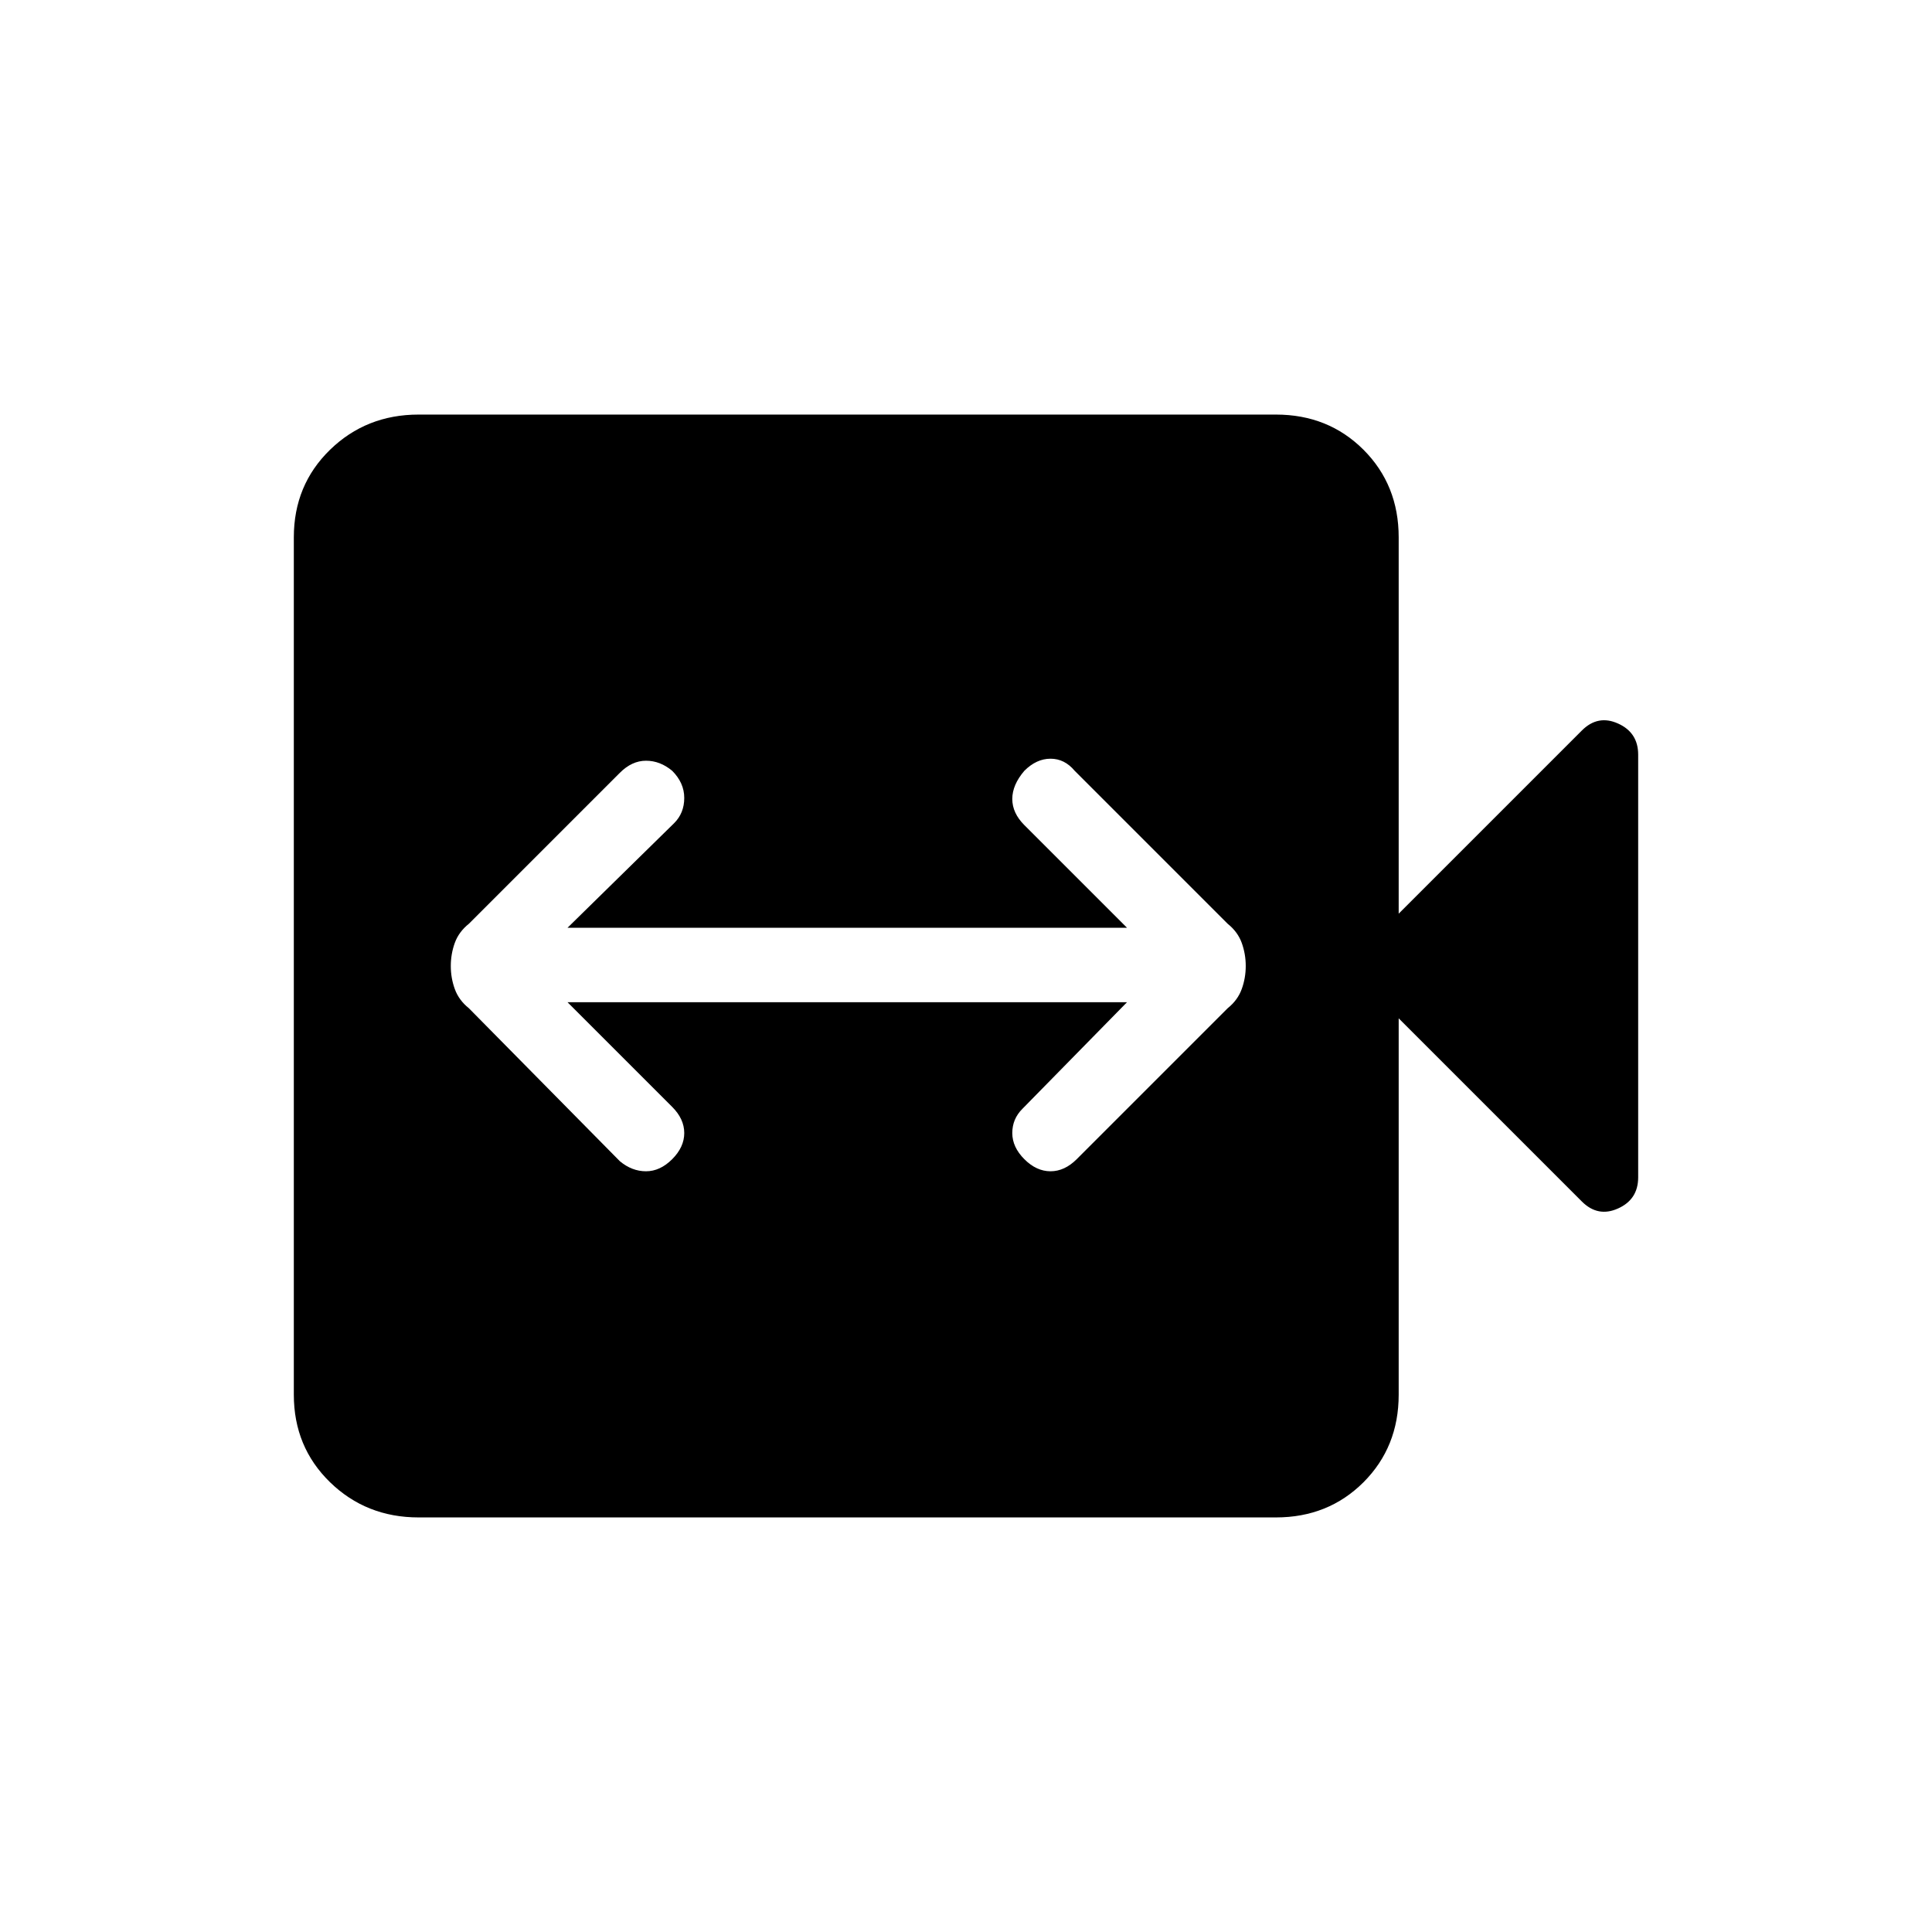 <svg xmlns="http://www.w3.org/2000/svg" height="24" width="24"><path d="M7.7 14.425Q7.85 14.55 8.025 14.55Q8.2 14.55 8.35 14.4Q8.5 14.25 8.5 14.075Q8.5 13.9 8.35 13.75L7.05 12.45H14L12.7 13.775Q12.575 13.9 12.575 14.075Q12.575 14.25 12.725 14.4Q12.875 14.55 13.05 14.55Q13.225 14.55 13.375 14.4L15.25 12.525Q15.375 12.425 15.425 12.287Q15.475 12.15 15.475 12Q15.475 11.85 15.425 11.712Q15.375 11.575 15.25 11.475L13.35 9.575Q13.225 9.425 13.05 9.425Q12.875 9.425 12.725 9.575Q12.575 9.75 12.575 9.925Q12.575 10.1 12.725 10.25L14 11.525H7.05L8.375 10.225Q8.5 10.1 8.5 9.912Q8.5 9.725 8.35 9.575Q8.2 9.45 8.025 9.45Q7.85 9.45 7.7 9.6L5.825 11.475Q5.7 11.575 5.65 11.712Q5.6 11.85 5.6 12Q5.6 12.15 5.65 12.287Q5.7 12.425 5.825 12.525ZM5.2 18.85Q4.55 18.85 4.1 18.413Q3.65 17.975 3.65 17.325V6.675Q3.65 6.025 4.1 5.587Q4.55 5.15 5.2 5.15H15.85Q16.5 5.15 16.938 5.587Q17.375 6.025 17.375 6.675V11.35L19.65 9.075Q19.85 8.875 20.1 8.988Q20.35 9.1 20.35 9.375V14.625Q20.35 14.9 20.1 15.012Q19.85 15.125 19.65 14.925L17.375 12.65V17.325Q17.375 17.975 16.938 18.413Q16.5 18.85 15.85 18.85Z"/></svg>